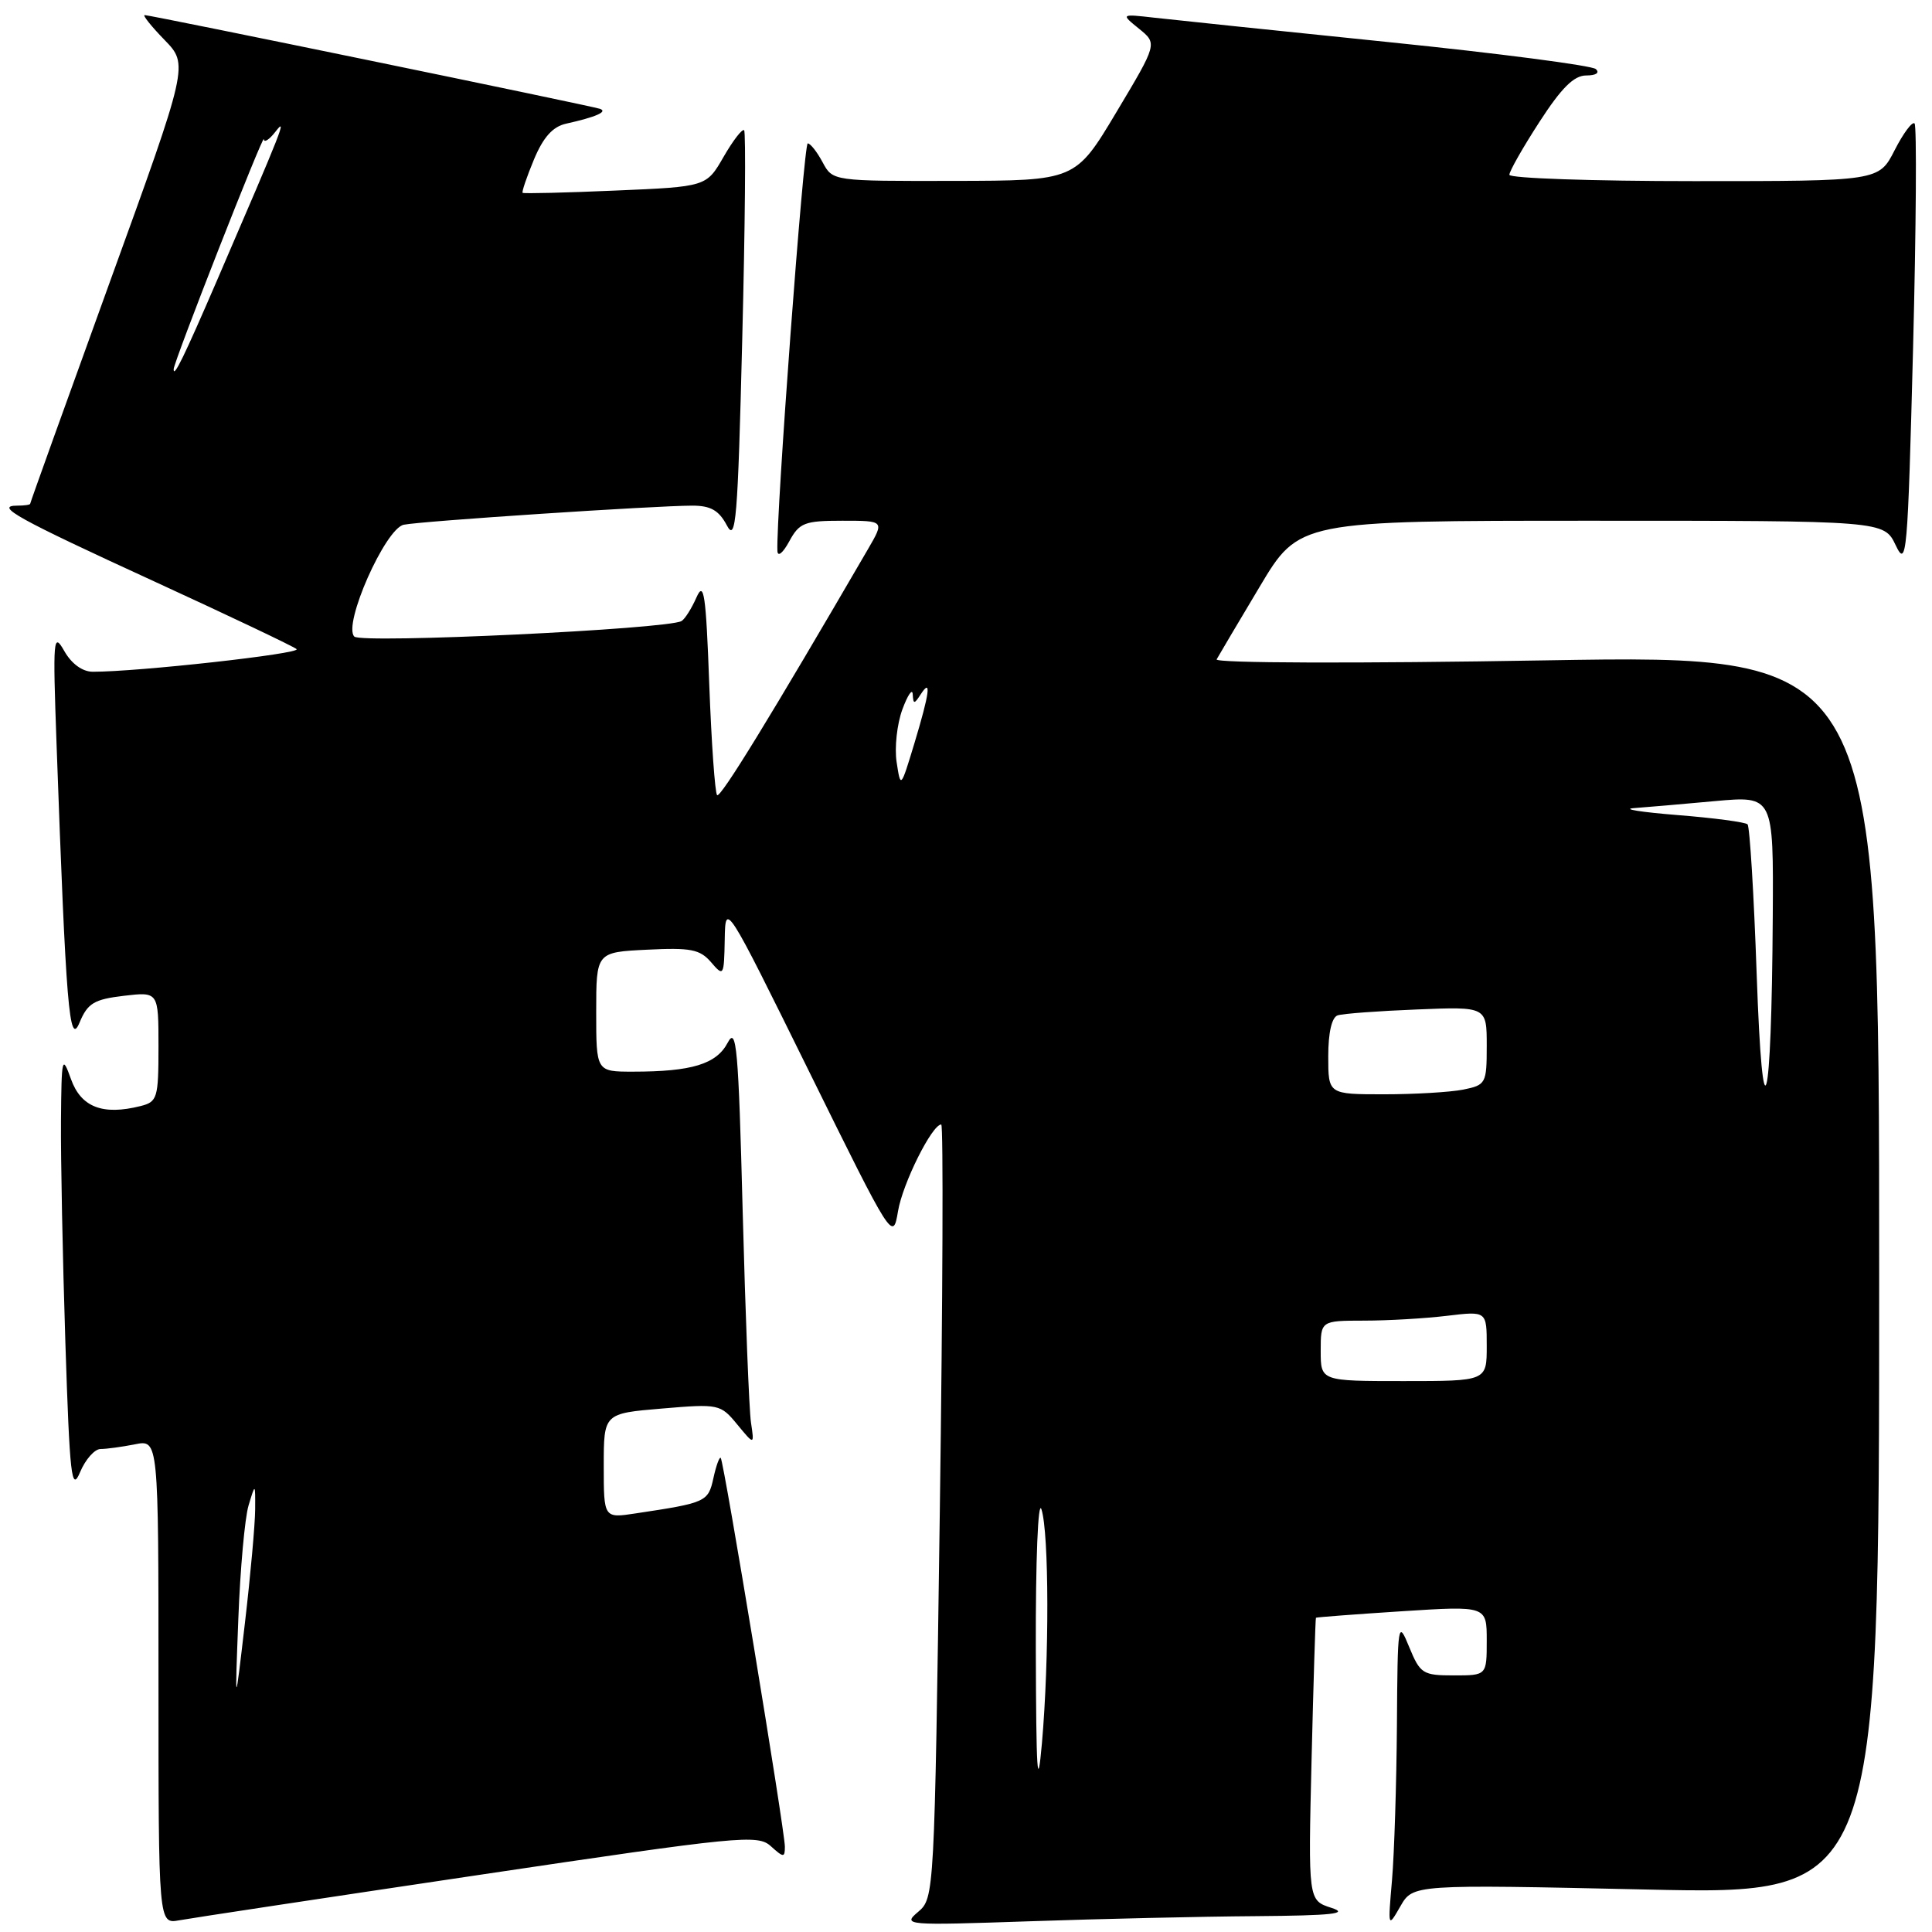 <?xml version="1.0" encoding="UTF-8" standalone="no"?>
<!DOCTYPE svg PUBLIC "-//W3C//DTD SVG 1.1//EN" "http://www.w3.org/Graphics/SVG/1.1/DTD/svg11.dtd" >
<svg xmlns="http://www.w3.org/2000/svg" xmlns:xlink="http://www.w3.org/1999/xlink" version="1.1" viewBox="0 0 256 256">
 <g >
 <path fill="currentColor"
d=" M 63.39 248.45 C 98.09 243.28 100.40 243.05 102.14 244.63 C 103.83 246.16 104.00 246.16 104.00 244.69 C 104.00 242.60 95.92 193.60 95.50 193.18 C 95.33 193.00 94.89 194.21 94.53 195.86 C 93.84 199.01 93.57 199.13 84.25 200.53 C 80.00 201.18 80.00 201.18 80.00 194.23 C 80.00 187.29 80.00 187.29 87.71 186.64 C 95.25 186.00 95.47 186.05 97.69 188.75 C 99.96 191.50 99.96 191.50 99.51 188.50 C 99.26 186.85 98.77 174.27 98.41 160.55 C 97.85 138.81 97.59 135.93 96.42 138.17 C 94.93 141.00 91.67 142.00 83.88 142.00 C 79.00 142.00 79.00 142.00 79.00 134.09 C 79.00 126.17 79.00 126.17 85.75 125.84 C 91.51 125.55 92.75 125.79 94.22 127.50 C 95.88 129.44 95.94 129.34 96.03 124.50 C 96.12 119.50 96.12 119.50 107.22 142.00 C 118.25 164.36 118.32 164.48 118.99 160.50 C 119.60 156.82 123.50 149.00 124.72 149.00 C 125.01 149.00 124.92 172.06 124.53 200.25 C 123.82 251.08 123.80 251.51 121.66 253.33 C 119.56 255.11 119.94 255.14 136.41 254.58 C 145.71 254.26 159.21 253.95 166.41 253.90 C 176.58 253.82 178.81 253.57 176.42 252.80 C 173.34 251.81 173.34 251.81 173.79 233.15 C 174.04 222.89 174.30 214.44 174.37 214.36 C 174.44 214.29 179.56 213.90 185.75 213.50 C 197.00 212.78 197.00 212.78 197.00 217.39 C 197.00 222.00 197.00 222.00 192.64 222.00 C 188.53 222.00 188.18 221.78 186.73 218.25 C 185.24 214.61 185.19 214.91 185.10 228.60 C 185.04 236.36 184.75 245.59 184.45 249.10 C 183.90 255.46 183.90 255.48 185.56 252.59 C 187.23 249.69 187.23 249.69 218.11 250.37 C 249.00 251.06 249.00 251.06 249.00 168.91 C 249.00 86.76 249.00 86.76 204.86 87.50 C 179.76 87.93 160.94 87.87 161.21 87.37 C 161.47 86.89 164.04 82.56 166.91 77.75 C 172.13 69.00 172.13 69.00 210.89 69.00 C 249.64 69.00 249.64 69.00 251.19 72.25 C 252.64 75.30 252.78 73.69 253.49 46.20 C 253.90 30.09 253.99 16.66 253.69 16.36 C 253.39 16.05 252.20 17.65 251.05 19.90 C 248.96 24.00 248.96 24.00 224.48 24.00 C 211.02 24.00 200.00 23.62 200.00 23.16 C 200.00 22.69 201.79 19.54 203.98 16.16 C 206.89 11.66 208.55 10.00 210.18 10.00 C 211.48 10.00 212.01 9.65 211.45 9.15 C 210.93 8.68 198.57 7.07 184.00 5.58 C 169.43 4.09 155.47 2.63 153.00 2.35 C 148.50 1.84 148.50 1.84 150.93 3.81 C 153.36 5.78 153.36 5.78 147.93 14.86 C 142.50 23.94 142.50 23.94 126.42 23.97 C 110.34 24.00 110.34 24.00 109.00 21.50 C 108.26 20.12 107.38 19.00 107.03 19.00 C 106.49 19.00 102.81 68.55 103.01 73.00 C 103.05 73.84 103.73 73.29 104.57 71.75 C 105.92 69.26 106.59 69.00 111.63 69.00 C 117.20 69.00 117.20 69.00 115.02 72.75 C 102.11 94.95 95.46 105.79 95.02 105.36 C 94.74 105.07 94.27 98.46 93.98 90.67 C 93.54 78.73 93.28 76.92 92.29 79.15 C 91.65 80.61 90.76 82.02 90.31 82.29 C 88.48 83.37 47.90 85.30 46.95 84.35 C 45.40 82.80 51.04 70.04 53.50 69.53 C 55.78 69.05 86.88 67.00 91.74 67.00 C 94.17 67.00 95.26 67.63 96.31 69.61 C 97.51 71.91 97.76 68.91 98.35 44.96 C 98.73 29.97 98.84 17.50 98.60 17.26 C 98.36 17.02 97.13 18.61 95.88 20.78 C 93.60 24.74 93.60 24.74 81.55 25.25 C 74.92 25.54 69.39 25.67 69.25 25.55 C 69.12 25.43 69.79 23.45 70.75 21.14 C 71.98 18.19 73.24 16.78 75.00 16.39 C 78.95 15.51 80.58 14.80 79.50 14.42 C 78.30 14.01 19.98 2.00 19.17 2.00 C 18.86 2.00 20.04 3.48 21.80 5.29 C 24.99 8.58 24.99 8.58 14.49 37.54 C 8.72 53.47 4.00 66.61 4.00 66.75 C 4.00 66.89 3.23 67.00 2.30 67.00 C -0.80 67.00 2.24 68.69 20.50 77.07 C 30.40 81.62 38.86 85.64 39.30 86.01 C 39.99 86.61 18.17 89.03 12.28 89.01 C 10.91 89.00 9.47 87.95 8.51 86.25 C 7.06 83.70 6.99 84.57 7.49 98.50 C 8.75 133.61 9.18 138.77 10.54 135.50 C 11.61 132.93 12.46 132.42 16.40 131.95 C 21.00 131.41 21.00 131.41 21.00 138.68 C 21.00 145.51 20.85 146.00 18.62 146.56 C 13.61 147.82 10.74 146.71 9.41 143.00 C 8.23 139.71 8.15 140.04 8.08 148.50 C 8.04 153.45 8.30 166.64 8.66 177.82 C 9.24 195.71 9.48 197.77 10.61 195.07 C 11.32 193.38 12.54 192.00 13.33 192.00 C 14.11 192.00 16.16 191.72 17.88 191.38 C 21.00 190.75 21.00 190.75 21.00 222.85 C 21.00 254.95 21.00 254.95 23.75 254.45 C 25.26 254.17 43.10 251.47 63.39 248.45 Z  M 137.25 218.50 C 137.22 206.66 137.55 198.59 138.00 200.00 C 139.01 203.14 139.04 219.82 138.06 231.00 C 137.47 237.66 137.30 234.96 137.25 218.50 Z  M 31.58 214.50 C 31.83 207.90 32.44 201.15 32.93 199.50 C 33.83 196.50 33.83 196.50 33.81 200.00 C 33.80 201.93 33.20 208.68 32.46 215.00 C 31.12 226.50 31.12 226.50 31.58 214.50 Z  M 175.00 179.00 C 175.00 175.00 175.00 175.00 180.75 174.99 C 183.91 174.99 188.86 174.70 191.75 174.35 C 197.00 173.72 197.00 173.72 197.00 178.36 C 197.00 183.00 197.00 183.00 186.00 183.00 C 175.00 183.00 175.00 183.00 175.00 179.00 Z  M 232.77 129.13 C 232.40 118.48 231.85 109.52 231.56 109.23 C 231.27 108.94 227.09 108.38 222.27 108.00 C 217.44 107.61 214.85 107.20 216.50 107.08 C 218.15 106.96 222.99 106.54 227.25 106.15 C 235.00 105.45 235.00 105.45 234.90 121.47 C 234.74 147.53 233.56 151.77 232.77 129.13 Z  M 176.00 139.97 C 176.00 136.82 176.47 134.79 177.25 134.54 C 177.94 134.31 182.66 133.96 187.75 133.76 C 197.00 133.38 197.00 133.38 197.00 138.57 C 197.00 143.57 196.89 143.77 193.88 144.38 C 192.16 144.72 187.43 145.00 183.38 145.00 C 176.00 145.00 176.00 145.00 176.00 139.97 Z  M 118.81 101.00 C 118.51 99.08 118.86 95.93 119.57 94.00 C 120.28 92.08 120.90 91.17 120.94 92.00 C 121.02 93.33 121.14 93.33 122.00 92.00 C 123.45 89.76 123.18 91.81 121.16 98.50 C 119.35 104.47 119.34 104.48 118.81 101.00 Z  M 23.01 48.92 C 23.02 47.95 34.93 17.59 34.96 18.44 C 34.98 18.96 35.68 18.51 36.51 17.44 C 38.08 15.41 37.53 16.81 28.83 36.98 C 24.36 47.34 22.99 50.15 23.01 48.92 Z "/>
</g>
</svg>